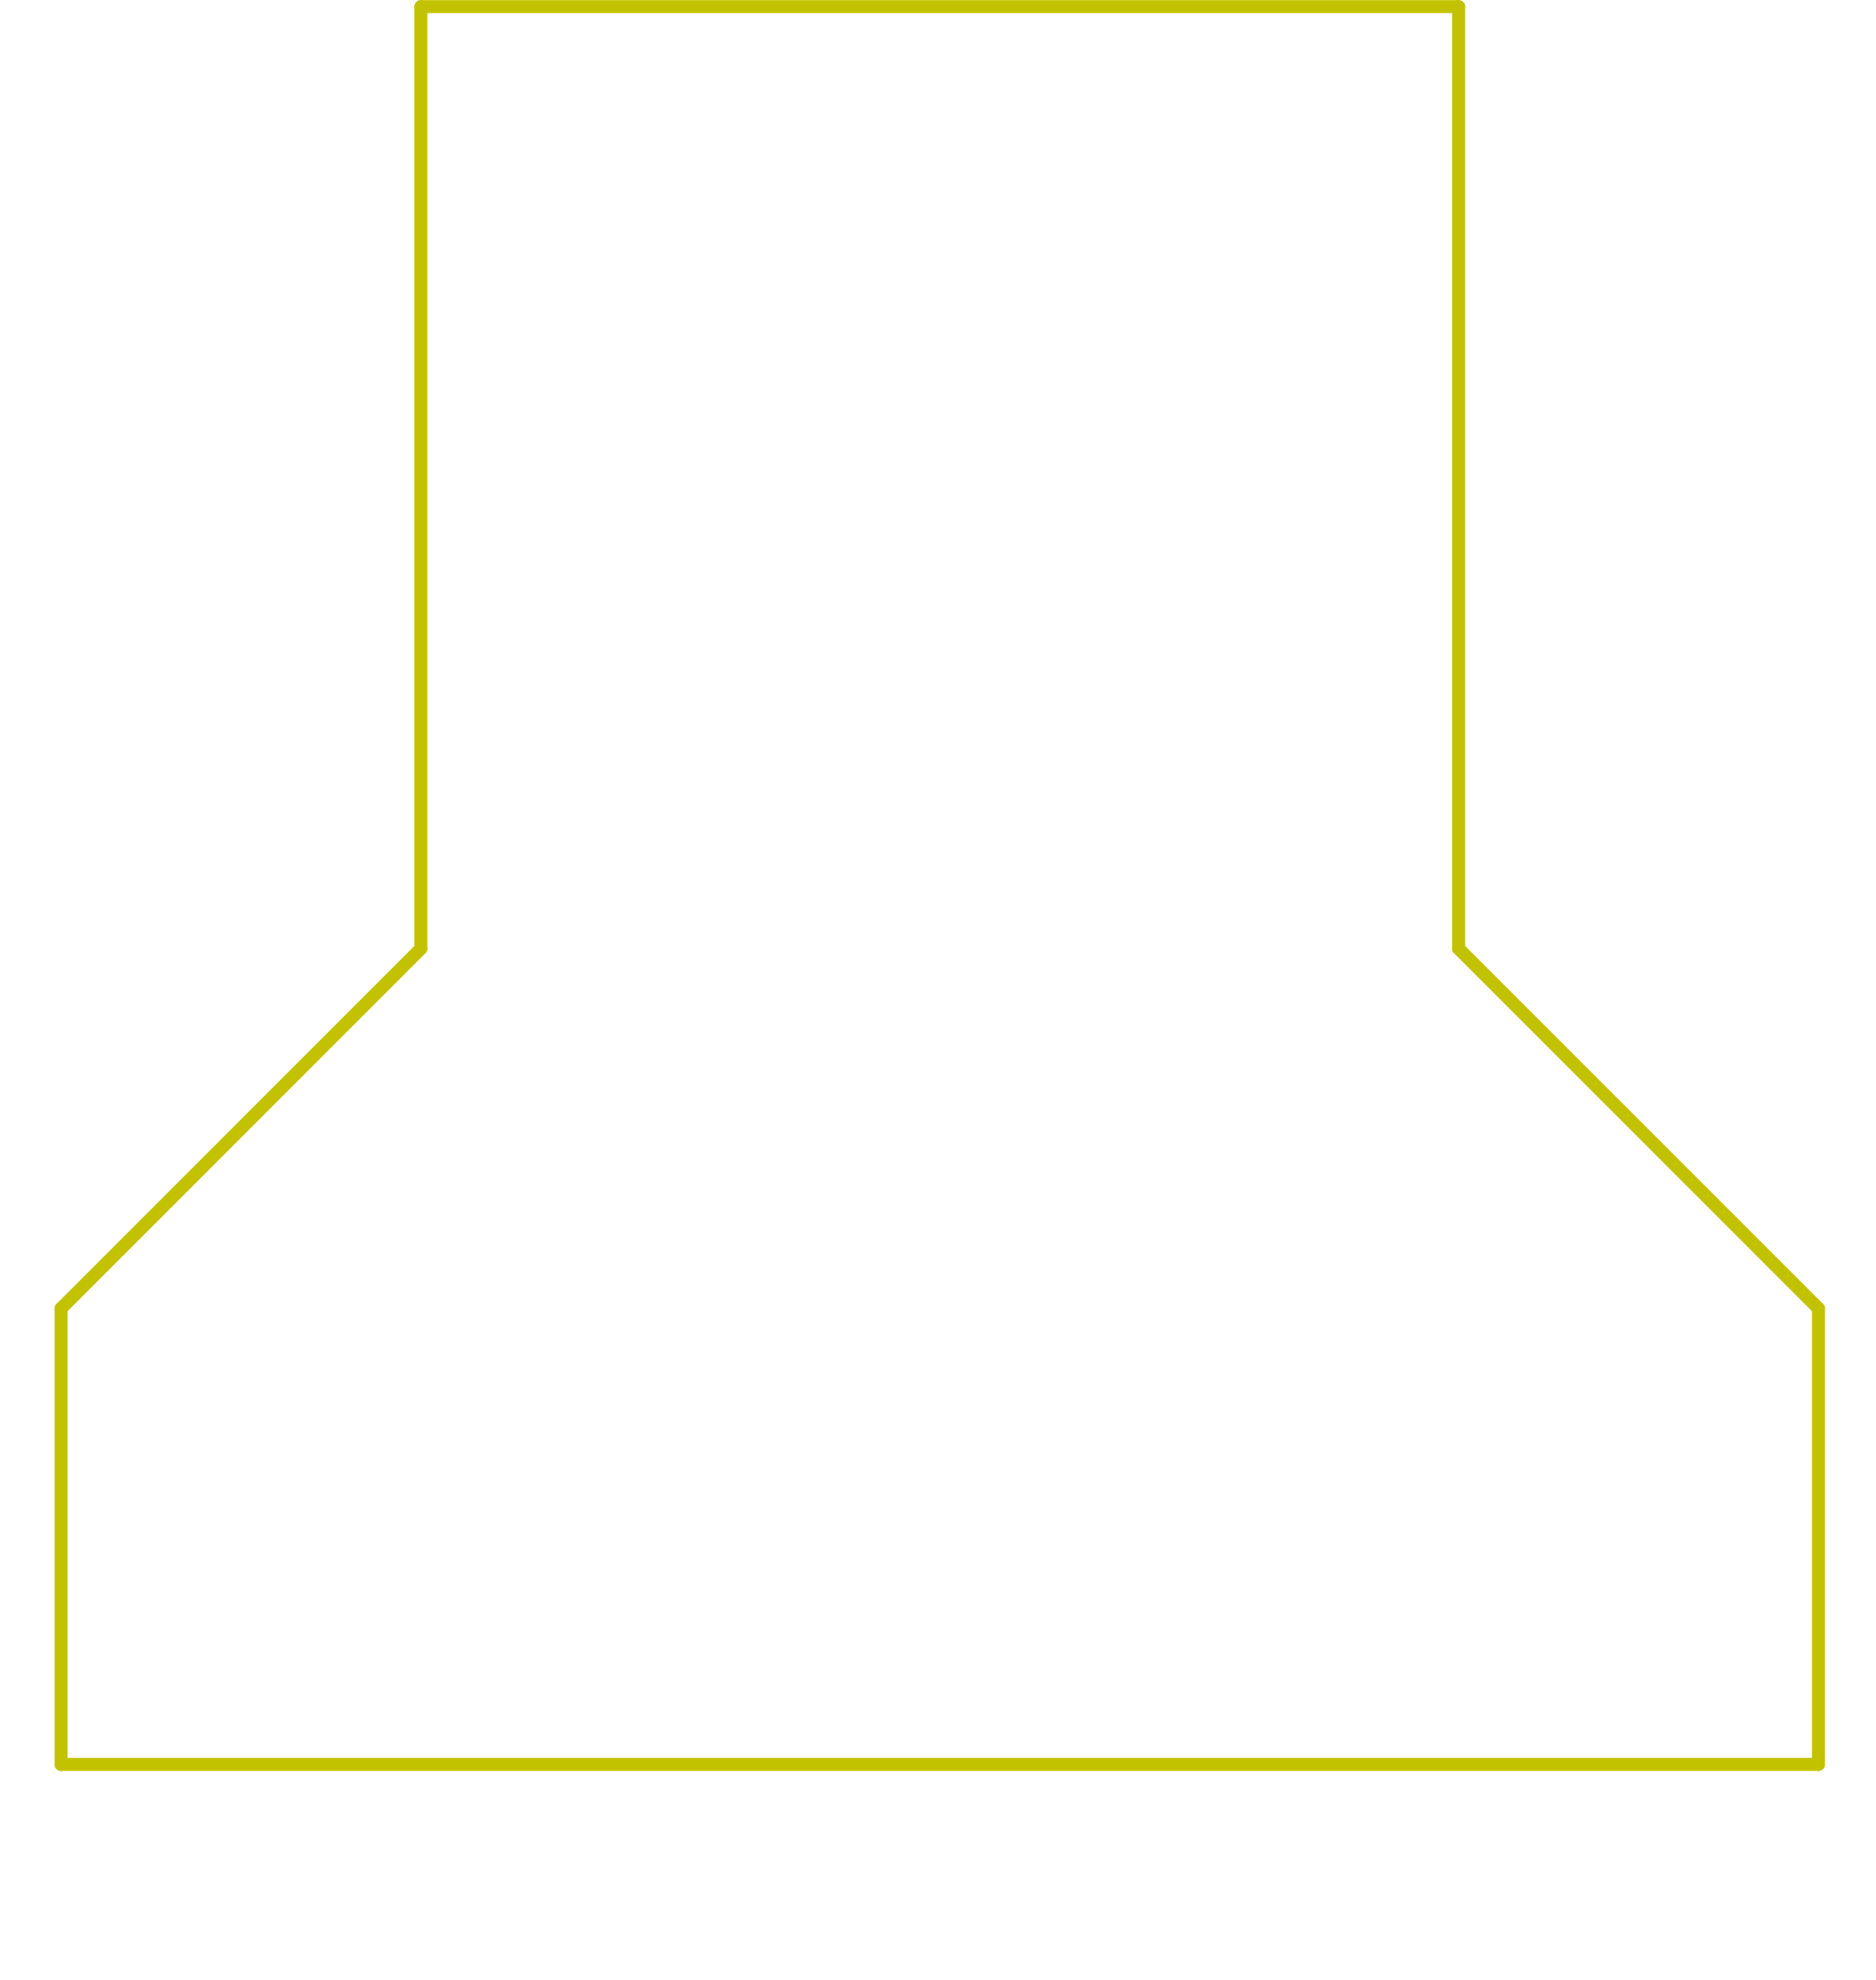 <?xml version="1.0" standalone="no"?>
 <!DOCTYPE svg PUBLIC "-//W3C//DTD SVG 1.1//EN" 
 "http://www.w3.org/Graphics/SVG/1.1/DTD/svg11.dtd"> 
<svg xmlns="http://www.w3.org/2000/svg" version="1.1" 
    width="2.169cm" height="2.289cm" viewBox="0 0 8540 9010 ">
<title>SVG Picture created as cc2500-breakout-Edge.Cuts.svg date 2018/05/02 08:31:53 </title>
  <desc>Picture generated by PCBNEW </desc>
<g style="fill:#000000; fill-opacity:1;stroke:#000000; stroke-opacity:1;
stroke-linecap:round; stroke-linejoin:round; "
 transform="translate(0 0) scale(1 1)">
</g>
<g style="fill:#C2C200; fill-opacity:0.0; 
stroke:#C2C200; stroke-width:-0; stroke-opacity:1; 
stroke-linecap:round; stroke-linejoin:round;">
</g>
<g style="fill:#C2C200; fill-opacity:0.0; 
stroke:#C2C200; stroke-width:59.055; stroke-opacity:1; 
stroke-linecap:round; stroke-linejoin:round;">
<path d="M6640 29
L6640 4316
" />
<path d="M1916 29
L1916 4316
" />
<path d="M1916 4316
L278 5954
" />
<path d="M6640 4316
L8278 5954
" />
<path d="M1916 29
L6640 29
" />
<path d="M8278 8029
L8278 5954
" />
<path d="M278 8029
L8278 8029
" />
<path d="M278 8029
L278 5954
" />
</g> 
</svg>
